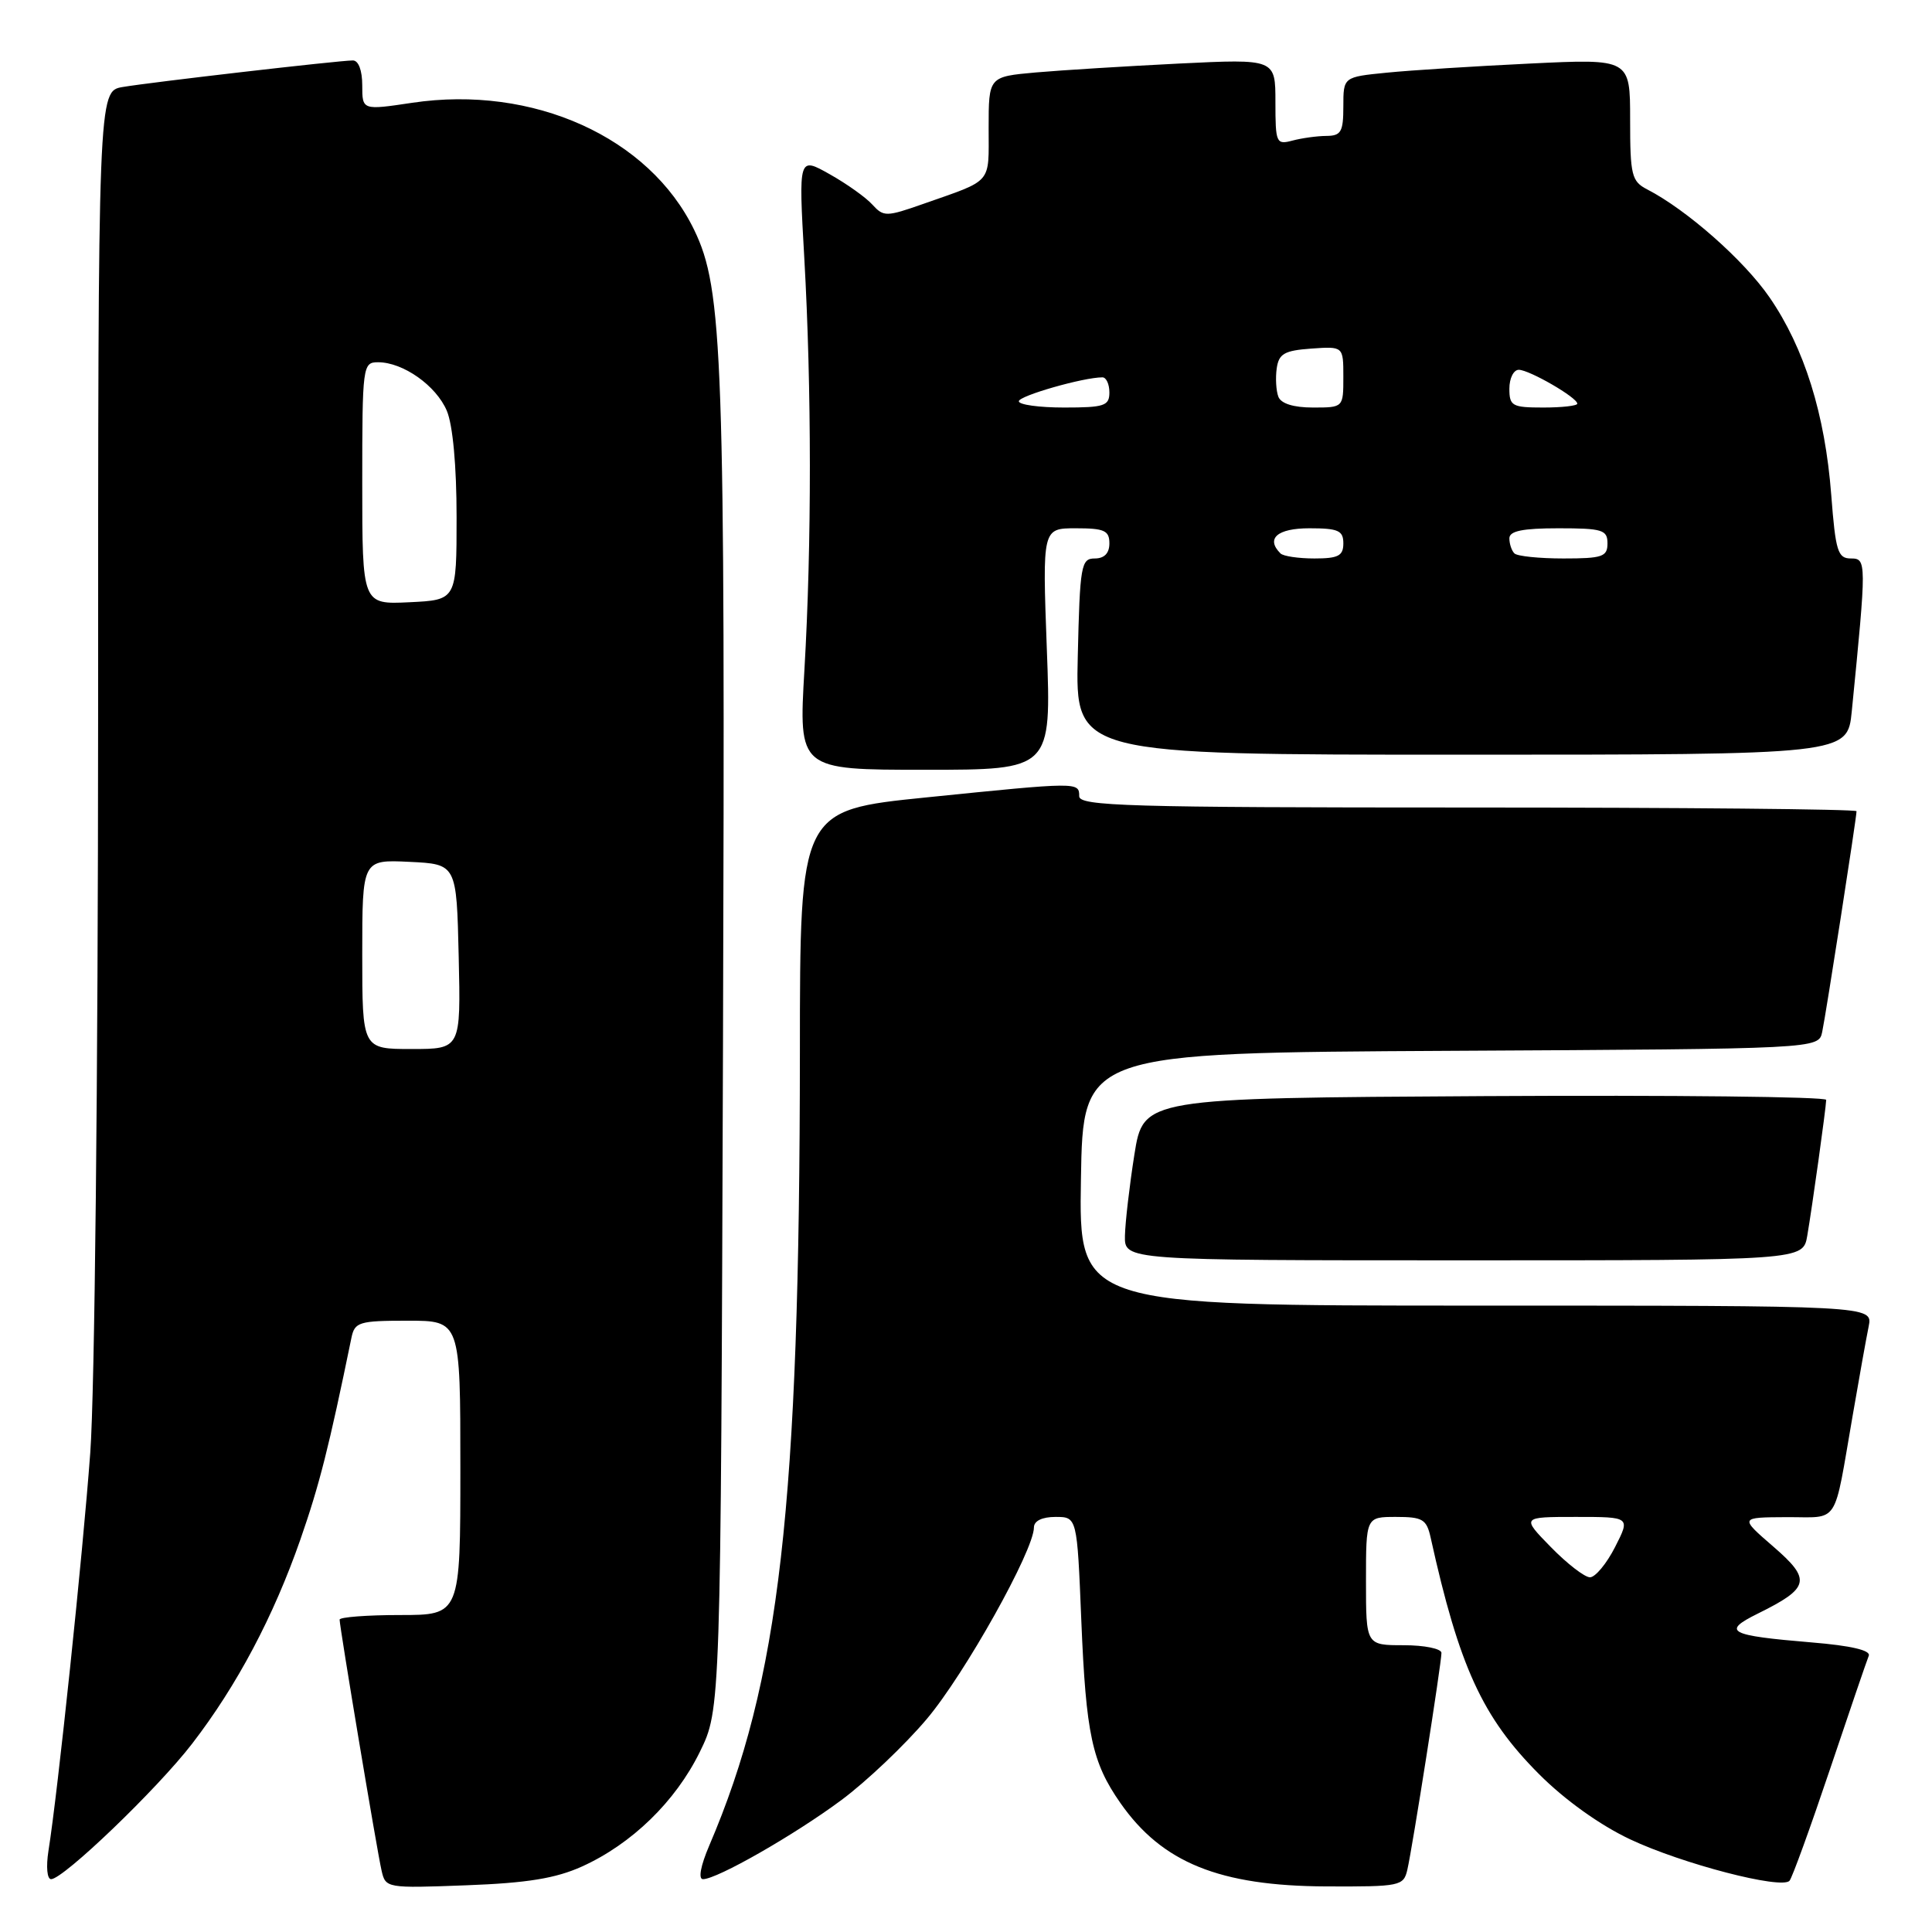 <?xml version="1.0" encoding="UTF-8" standalone="no"?>
<!DOCTYPE svg PUBLIC "-//W3C//DTD SVG 1.1//EN" "http://www.w3.org/Graphics/SVG/1.1/DTD/svg11.dtd" >
<svg xmlns="http://www.w3.org/2000/svg" xmlns:xlink="http://www.w3.org/1999/xlink" version="1.1" viewBox="0 0 256 256">
 <g >
 <path fill="currentColor"
d=" M 77.12 247.32 C 83.72 244.33 89.50 238.71 92.72 232.16 C 95.50 226.50 95.50 226.50 95.80 138.50 C 96.10 46.99 95.80 38.34 91.98 30.46 C 86.03 18.17 70.63 11.23 54.62 13.62 C 48.00 14.61 48.00 14.61 48.00 11.31 C 48.00 9.32 47.50 8.00 46.75 8.01 C 44.84 8.02 19.94 10.90 16.25 11.53 C 13.00 12.09 13.00 12.09 13.00 95.30 C 12.99 142.64 12.55 184.53 11.96 192.50 C 10.97 205.98 7.66 237.49 6.42 245.25 C 6.09 247.36 6.24 249.00 6.77 249.00 C 8.39 249.00 20.86 237.03 25.45 231.06 C 31.40 223.34 36.24 214.20 39.80 204.00 C 42.33 196.73 43.58 191.81 46.57 177.25 C 47.00 175.18 47.58 175.00 54.02 175.00 C 61.00 175.00 61.00 175.00 61.00 194.50 C 61.00 214.00 61.00 214.00 53.00 214.00 C 48.60 214.00 45.00 214.28 45.00 214.61 C 45.00 215.57 49.95 245.22 50.56 247.86 C 51.09 250.19 51.22 250.21 61.80 249.81 C 69.87 249.51 73.64 248.89 77.12 247.32 Z  M 186.48 247.75 C 187.15 244.87 191.00 220.37 191.00 219.02 C 191.00 218.46 188.75 218.00 186.00 218.00 C 181.00 218.00 181.00 218.00 181.00 209.50 C 181.00 201.00 181.00 201.00 184.98 201.00 C 188.51 201.00 189.03 201.31 189.57 203.75 C 193.35 220.85 196.42 227.55 203.93 235.08 C 207.35 238.51 212.01 241.84 216.00 243.72 C 222.89 246.97 236.06 250.39 237.12 249.21 C 237.47 248.82 239.87 242.20 242.46 234.50 C 245.05 226.80 247.37 220.00 247.62 219.40 C 247.91 218.68 245.29 218.06 240.06 217.63 C 229.03 216.71 228.09 216.20 232.92 213.81 C 239.82 210.40 240.06 209.33 234.96 204.92 C 230.50 201.06 230.50 201.06 236.73 201.03 C 243.83 201.00 242.91 202.42 245.50 187.50 C 246.35 182.55 247.30 177.26 247.61 175.75 C 248.16 173.00 248.16 173.00 195.56 173.00 C 142.95 173.00 142.95 173.00 143.23 156.25 C 143.50 139.50 143.50 139.50 192.23 139.24 C 240.97 138.98 240.97 138.98 241.45 136.74 C 241.94 134.45 246.00 108.36 246.00 107.49 C 246.00 107.22 222.82 107.00 194.50 107.00 C 149.39 107.00 143.00 106.81 143.00 105.50 C 143.00 103.61 142.91 103.61 122.75 105.66 C 106.00 107.36 106.00 107.36 105.99 139.43 C 105.96 199.59 103.31 222.78 93.97 244.57 C 92.84 247.22 92.50 249.00 93.15 249.00 C 95.01 249.00 105.27 243.14 111.50 238.51 C 114.80 236.06 119.89 231.23 122.80 227.78 C 127.82 221.84 137.00 205.43 137.00 202.40 C 137.00 201.53 138.08 201.00 139.86 201.00 C 142.72 201.00 142.72 201.00 143.28 214.75 C 143.90 229.81 144.70 233.53 148.46 238.91 C 153.98 246.82 161.59 249.90 175.73 249.96 C 185.54 250.00 185.98 249.91 186.48 247.75 Z  M 239.47 163.75 C 240.12 159.97 241.95 146.86 241.98 145.74 C 241.99 145.32 221.64 145.10 196.75 145.24 C 151.50 145.50 151.50 145.50 150.31 153.00 C 149.66 157.12 149.10 161.96 149.06 163.75 C 149.00 167.00 149.00 167.00 193.95 167.00 C 238.91 167.00 238.91 167.00 239.47 163.75 Z  M 138.71 86.00 C 138.12 70.00 138.12 70.00 142.56 70.00 C 146.33 70.00 147.00 70.30 147.00 72.00 C 147.00 73.31 146.33 74.00 145.06 74.00 C 143.25 74.00 143.09 74.90 142.81 87.00 C 142.50 100.00 142.50 100.00 193.65 100.00 C 244.80 100.00 244.80 100.00 245.37 94.25 C 247.34 74.37 247.34 74.00 245.25 74.00 C 243.52 74.00 243.22 73.05 242.65 65.59 C 241.83 54.88 239.08 46.09 234.47 39.40 C 231.09 34.49 223.51 27.80 218.25 25.09 C 216.20 24.03 216.00 23.22 216.00 15.85 C 216.00 7.78 216.00 7.78 202.75 8.42 C 195.46 8.77 186.91 9.31 183.75 9.63 C 178.00 10.20 178.00 10.20 178.00 14.10 C 178.00 17.47 177.70 18.00 175.75 18.01 C 174.51 18.02 172.49 18.30 171.25 18.63 C 169.11 19.20 169.00 18.96 169.00 13.52 C 169.00 7.80 169.00 7.80 156.25 8.42 C 149.24 8.77 140.69 9.30 137.25 9.60 C 131.00 10.16 131.00 10.16 131.00 16.97 C 131.00 24.49 131.63 23.75 122.33 27.02 C 117.44 28.74 117.08 28.74 115.60 27.12 C 114.75 26.17 112.19 24.35 109.93 23.08 C 105.81 20.76 105.81 20.76 106.57 34.13 C 107.55 51.44 107.56 72.12 106.59 88.75 C 105.82 102.00 105.82 102.00 122.56 102.00 C 139.31 102.00 139.31 102.00 138.71 86.00 Z  M 48.00 126.45 C 48.00 113.90 48.00 113.90 54.25 114.20 C 60.50 114.50 60.50 114.50 60.78 126.75 C 61.06 139.00 61.06 139.00 54.53 139.00 C 48.00 139.00 48.00 139.00 48.00 126.45 Z  M 48.00 64.05 C 48.00 48.42 48.06 48.00 50.10 48.00 C 53.41 48.00 57.80 51.10 59.21 54.44 C 60.00 56.32 60.50 61.75 60.50 68.50 C 60.50 79.50 60.50 79.50 54.25 79.80 C 48.00 80.10 48.00 80.10 48.00 64.05 Z  M 205.50 205.00 C 201.59 201.00 201.59 201.00 208.82 201.00 C 216.04 201.00 216.04 201.00 214.00 205.00 C 212.88 207.20 211.38 209.00 210.68 209.00 C 209.98 209.00 207.65 207.20 205.50 205.00 Z  M 169.67 73.33 C 167.69 71.36 169.25 70.00 173.50 70.00 C 177.33 70.00 178.00 70.30 178.00 72.00 C 178.00 73.65 177.33 74.00 174.17 74.00 C 172.06 74.00 170.03 73.70 169.67 73.33 Z  M 200.67 73.33 C 200.30 72.97 200.00 72.07 200.00 71.33 C 200.00 70.36 201.75 70.00 206.50 70.00 C 212.33 70.00 213.00 70.21 213.00 72.00 C 213.00 73.77 212.33 74.00 207.17 74.00 C 203.96 74.00 201.03 73.70 200.67 73.33 Z  M 135.00 53.17 C 135.00 52.45 143.55 50.00 146.08 50.00 C 146.58 50.00 147.00 50.90 147.00 52.00 C 147.00 53.78 146.33 54.00 141.00 54.00 C 137.70 54.00 135.00 53.63 135.00 53.17 Z  M 169.39 52.57 C 169.09 51.79 168.99 50.10 169.17 48.82 C 169.45 46.87 170.17 46.45 173.75 46.19 C 178.00 45.89 178.00 45.89 178.00 49.94 C 178.00 54.00 178.00 54.00 173.97 54.00 C 171.40 54.00 169.74 53.48 169.39 52.57 Z  M 200.00 51.50 C 200.00 50.12 200.56 49.00 201.25 49.00 C 202.65 49.01 209.00 52.68 209.00 53.49 C 209.00 53.77 206.97 54.00 204.50 54.00 C 200.37 54.00 200.00 53.80 200.00 51.50 Z "/>
</g>
</svg>